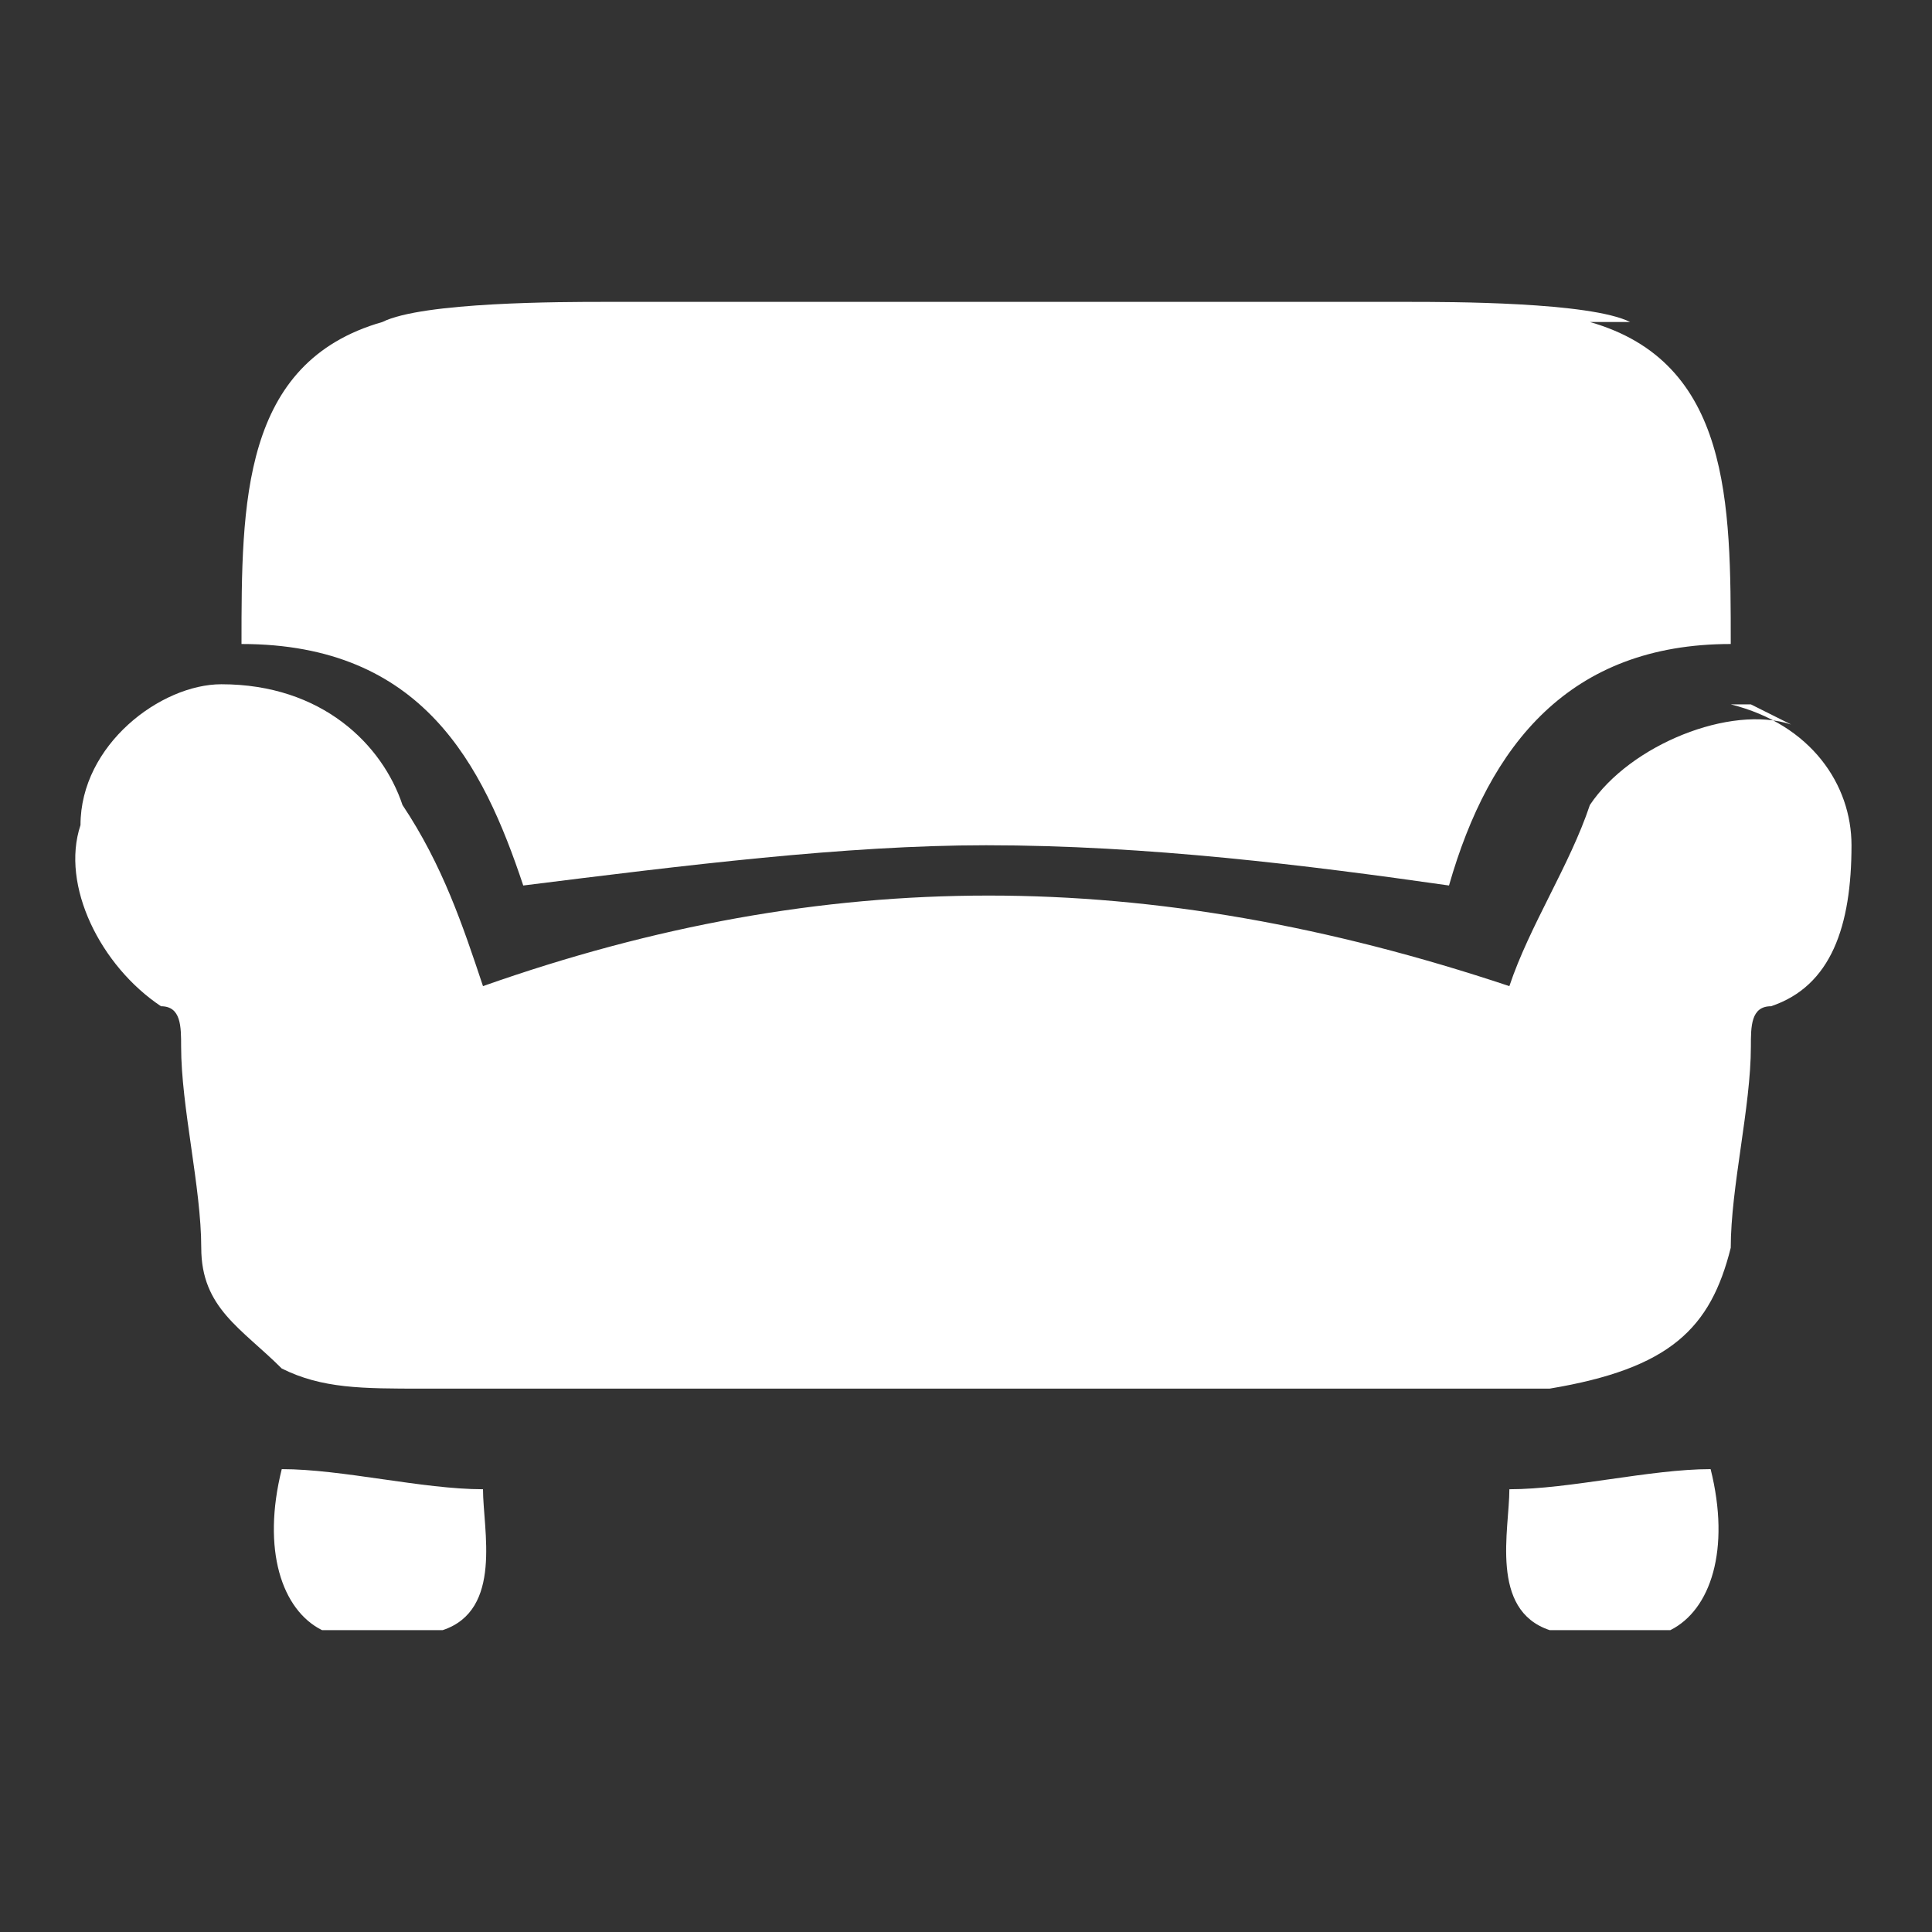 <?xml version="1.0" encoding="UTF-8"?>
<!DOCTYPE svg PUBLIC "-//W3C//DTD SVG 1.0//EN" "http://www.w3.org/TR/2001/REC-SVG-20010904/DTD/svg10.dtd">
<!-- Creator: CorelDRAW X6 -->
<svg xmlns="http://www.w3.org/2000/svg" xml:space="preserve" width="96px" height="96px" version="1.0" style="shape-rendering:geometricPrecision; text-rendering:geometricPrecision; image-rendering:optimizeQuality; fill-rule:evenodd; clip-rule:evenodd"
viewBox="0 0 96 96"
 xmlns:xlink="http://www.w3.org/1999/xlink">
 <rect x="0" y="0" width="96" height="96" fill="#333333" stroke="none"/>
 <defs>
  <style type="text/css">
   <![CDATA[
    .fil0 {fill:white}
   ]]>
  </style>
 </defs>
 <g id="Camada_x0020_1">
  <g id="_397360624">
   <path class="fil0" d="M85 73c-3,0 -7,1 -10,1 0,2 -1,6 2,7l6 0c2,-1 3,-4 2,-8l0 0 0 0z"/>
   <path class="fil0" d="M89 36c-3,-1 -8,1 -10,4 -1,3 -3,6 -4,9 -18,-6 -34,-6 -51,0 -1,-3 -2,-6 -4,-9 -1,-3 -4,-6 -9,-6 -3,0 -7,3 -7,7 -1,3 1,7 4,9 1,0 1,1 1,2 0,3 1,7 1,10 0,3 2,4 4,6 2,1 4,1 7,1 18,0 37,0 54,0 1,0 2,0 2,0 6,-1 8,-3 9,-7 0,-3 1,-7 1,-10 0,-1 0,-2 1,-2 3,-1 4,-4 4,-8 0,-3 -2,-6 -6,-7l1 0z"/>
   <path class="fil0" d="M81 16c-2,-1 -9,-1 -11,-1 -6,0 -13,0 -20,0 -8,0 -14,0 -20,0 -2,0 -9,0 -11,1 -7,2 -7,9 -7,16 9,0 12,6 14,12 8,-1 16,-2 23,-2 8,0 16,1 23,2 2,-7 6,-12 14,-12 0,-7 0,-14 -7,-16l0 0z"/>
   <path class="fil0" d="M14 73c3,0 7,1 10,1 0,2 1,6 -2,7l-6 0c-2,-1 -3,-4 -2,-8l0 0z"/>
  </g>
 </g>
</svg>

